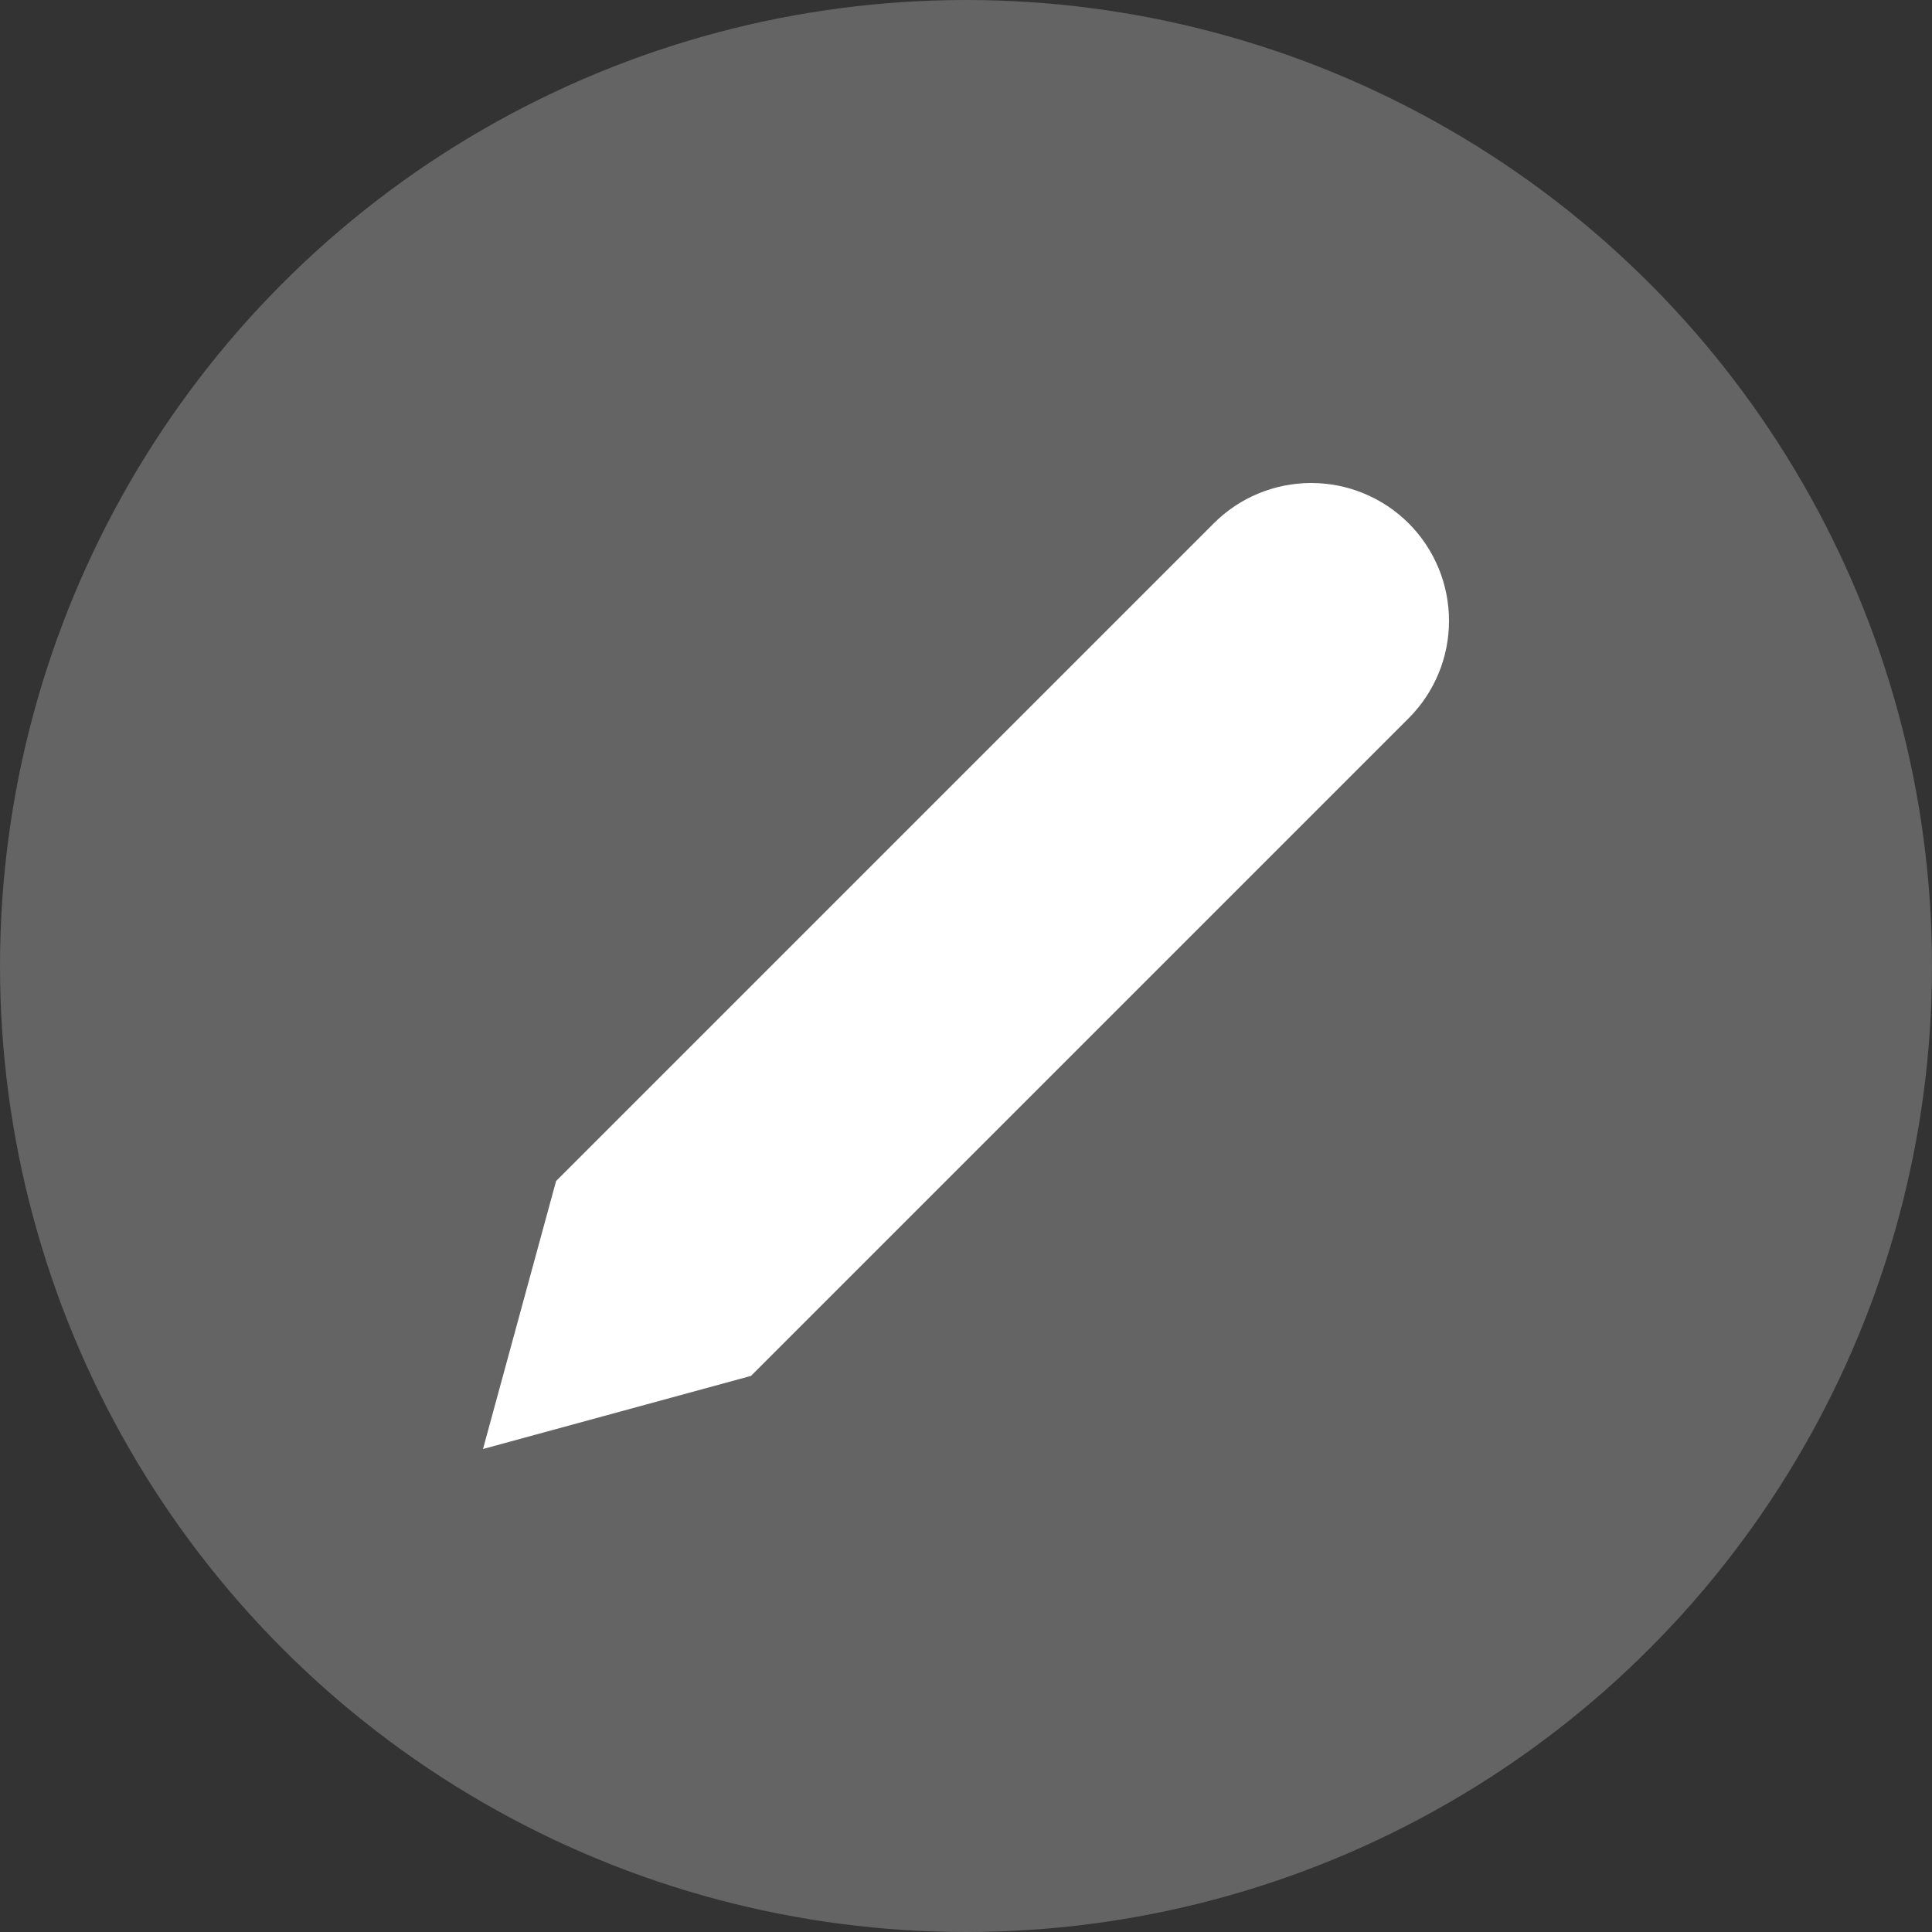 <svg width="24" height="24" viewBox="0 0 24 24" fill="none" xmlns="http://www.w3.org/2000/svg">
<rect x="0" y="0" width="24" height="24" fill="#333333" stroke="none"/>
<circle cx="12" cy="12" r="12" fill="white" fill-opacity="0.24"/>
<path d="M15.078 6.501C15.237 6.342 15.425 6.216 15.633 6.13C15.841 6.044 16.064 6 16.288 6C16.513 6 16.736 6.044 16.943 6.13C17.151 6.216 17.34 6.342 17.499 6.501C17.658 6.66 17.784 6.849 17.87 7.057C17.956 7.264 18 7.487 18 7.712C18 7.937 17.956 8.159 17.87 8.367C17.784 8.574 17.658 8.763 17.499 8.922L9.329 17.092L6 18L6.908 14.671L15.078 6.501Z" fill="white"/>
</svg>

